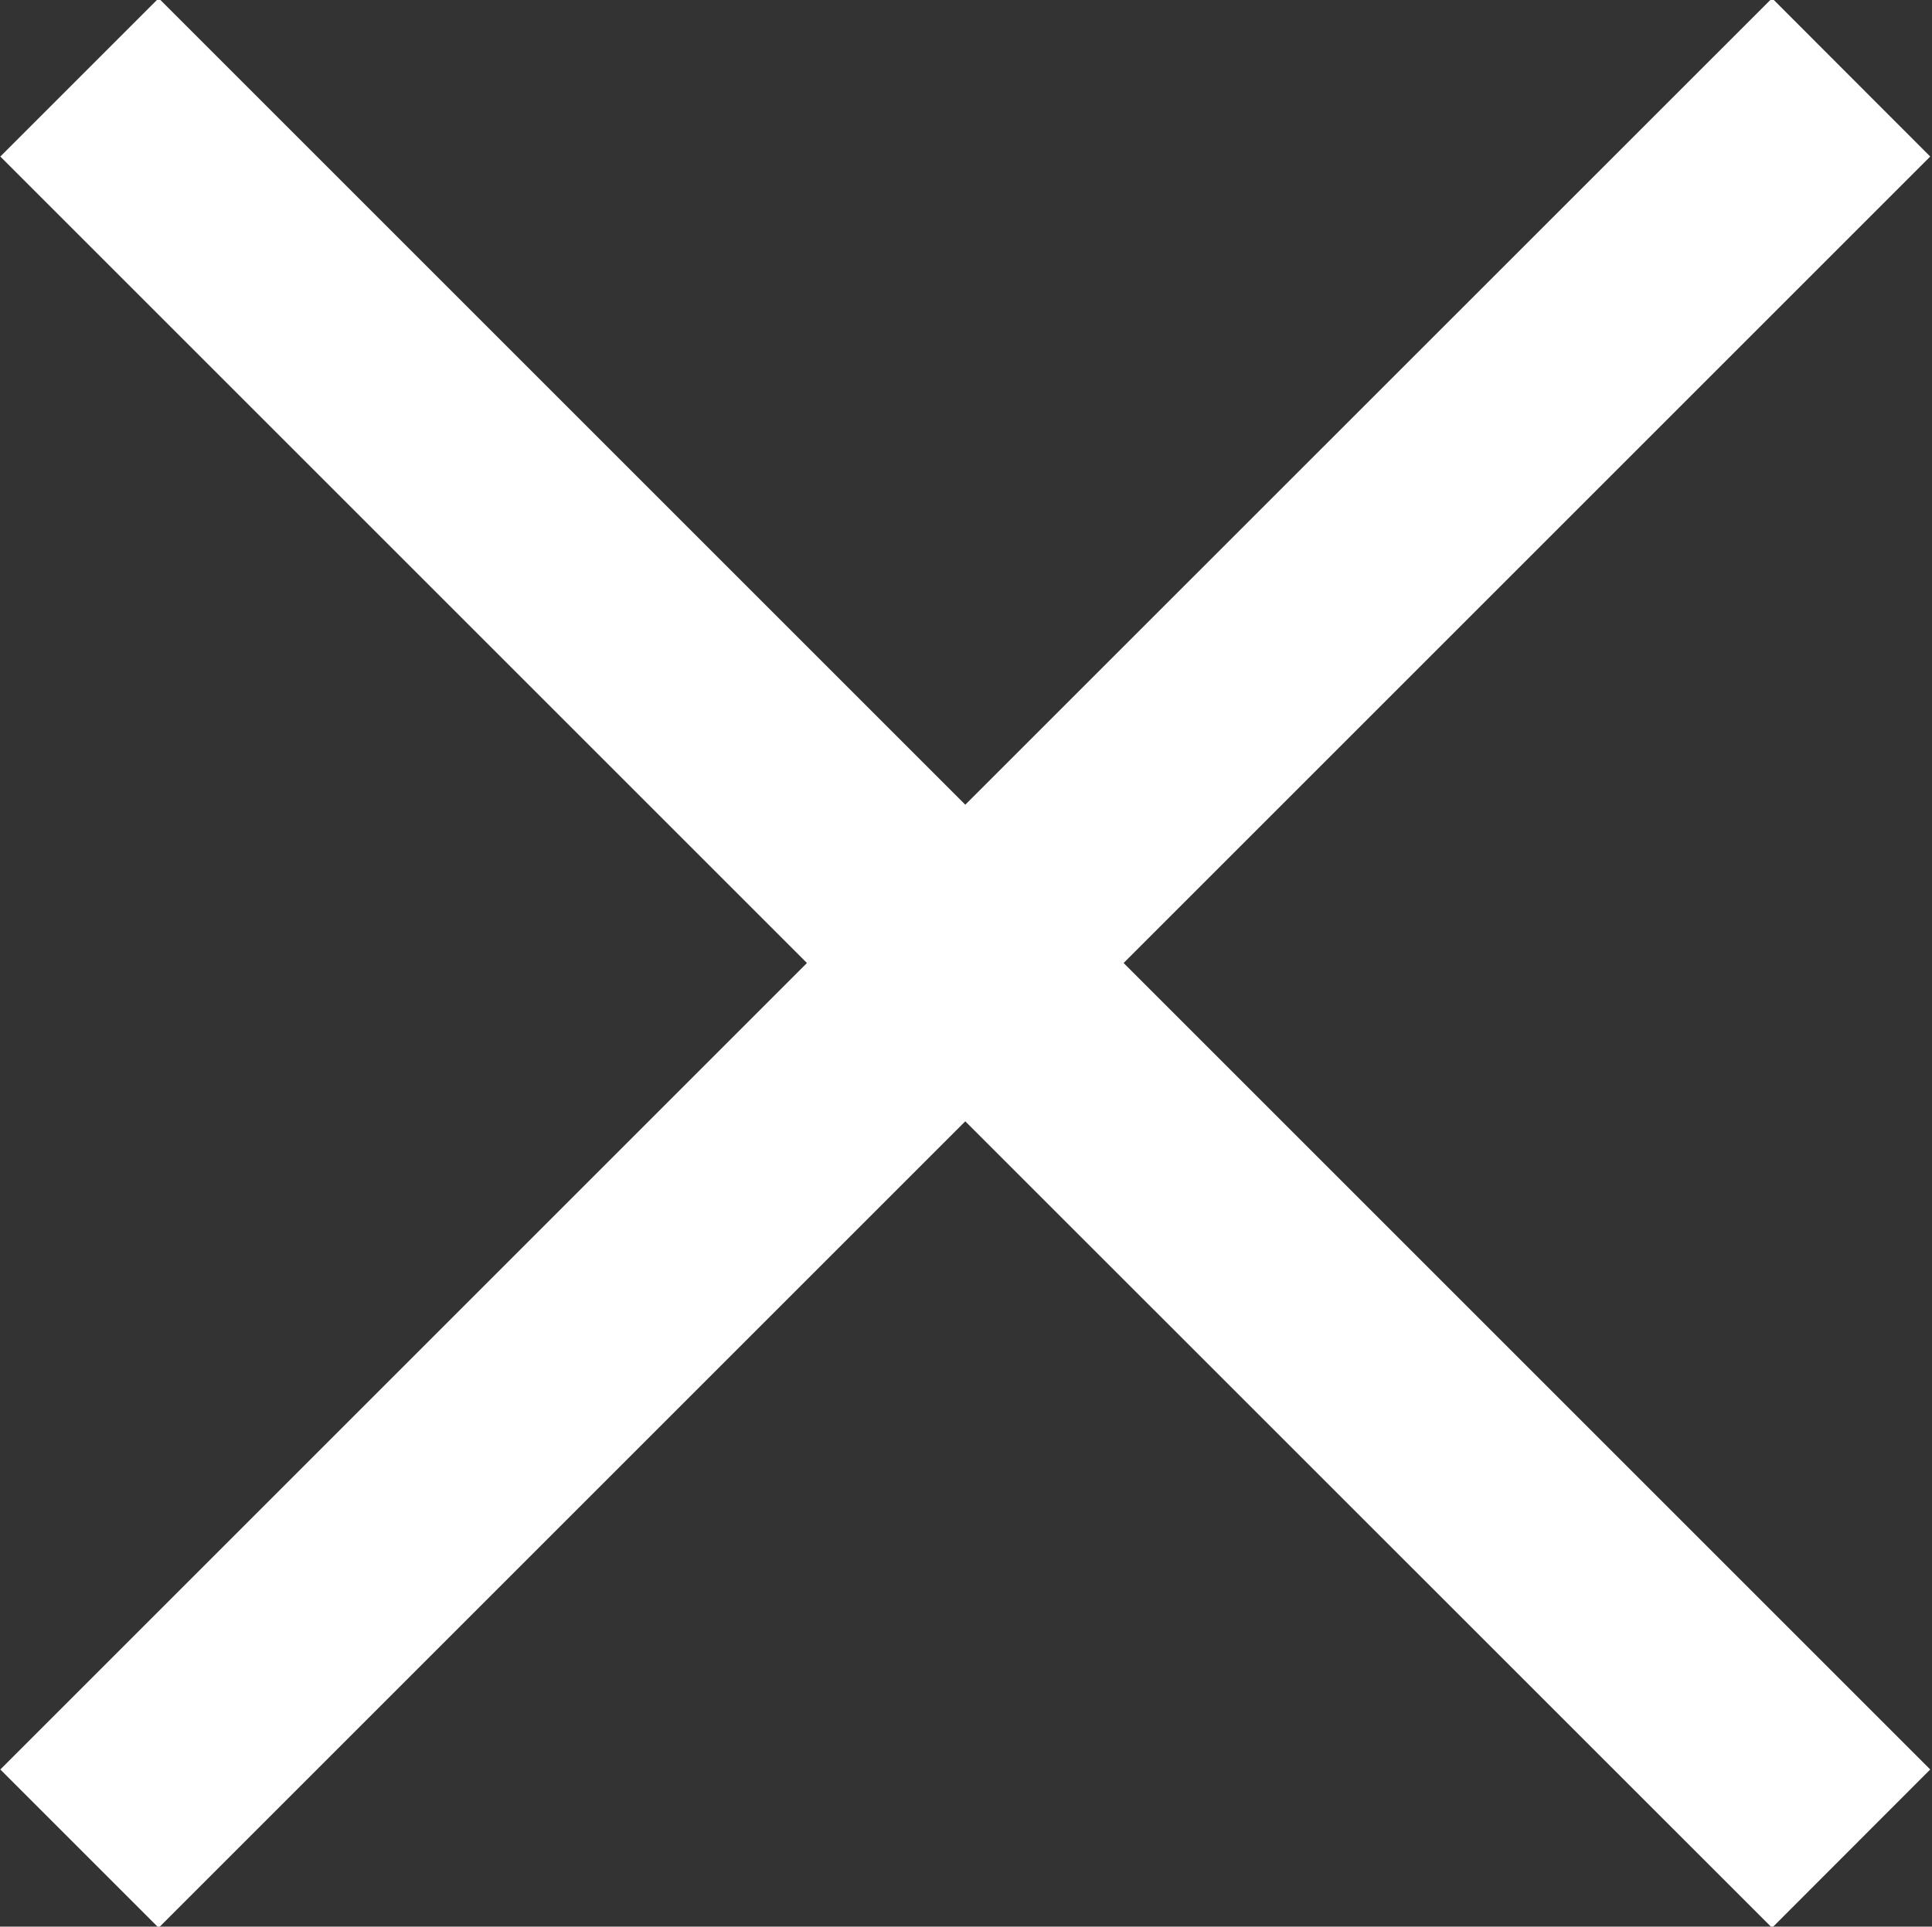 <svg xmlns="http://www.w3.org/2000/svg" width="12.031" height="12" viewBox="0 0 12.031 12">
  <rect x="0" y="0" width="12.031" height="12" fill="#333333" stroke="none"/>
  <defs>
    <style>
      .cls-1 {
        fill: #fff;
        fill-rule: evenodd;
      }
    </style>
  </defs>
  <path id="Forme_5" data-name="Forme 5" class="cls-1" d="M270.364,898.35l-0.985-.986-5.024,5.023-5.023-5.023-0.986.986,5.023,5.023-5.023,5.023,0.986,0.986,5.023-5.023,5.024,5.023,0.985-.986-5.023-5.023Z" transform="translate(-258.344 -897.375)"/>
</svg>

